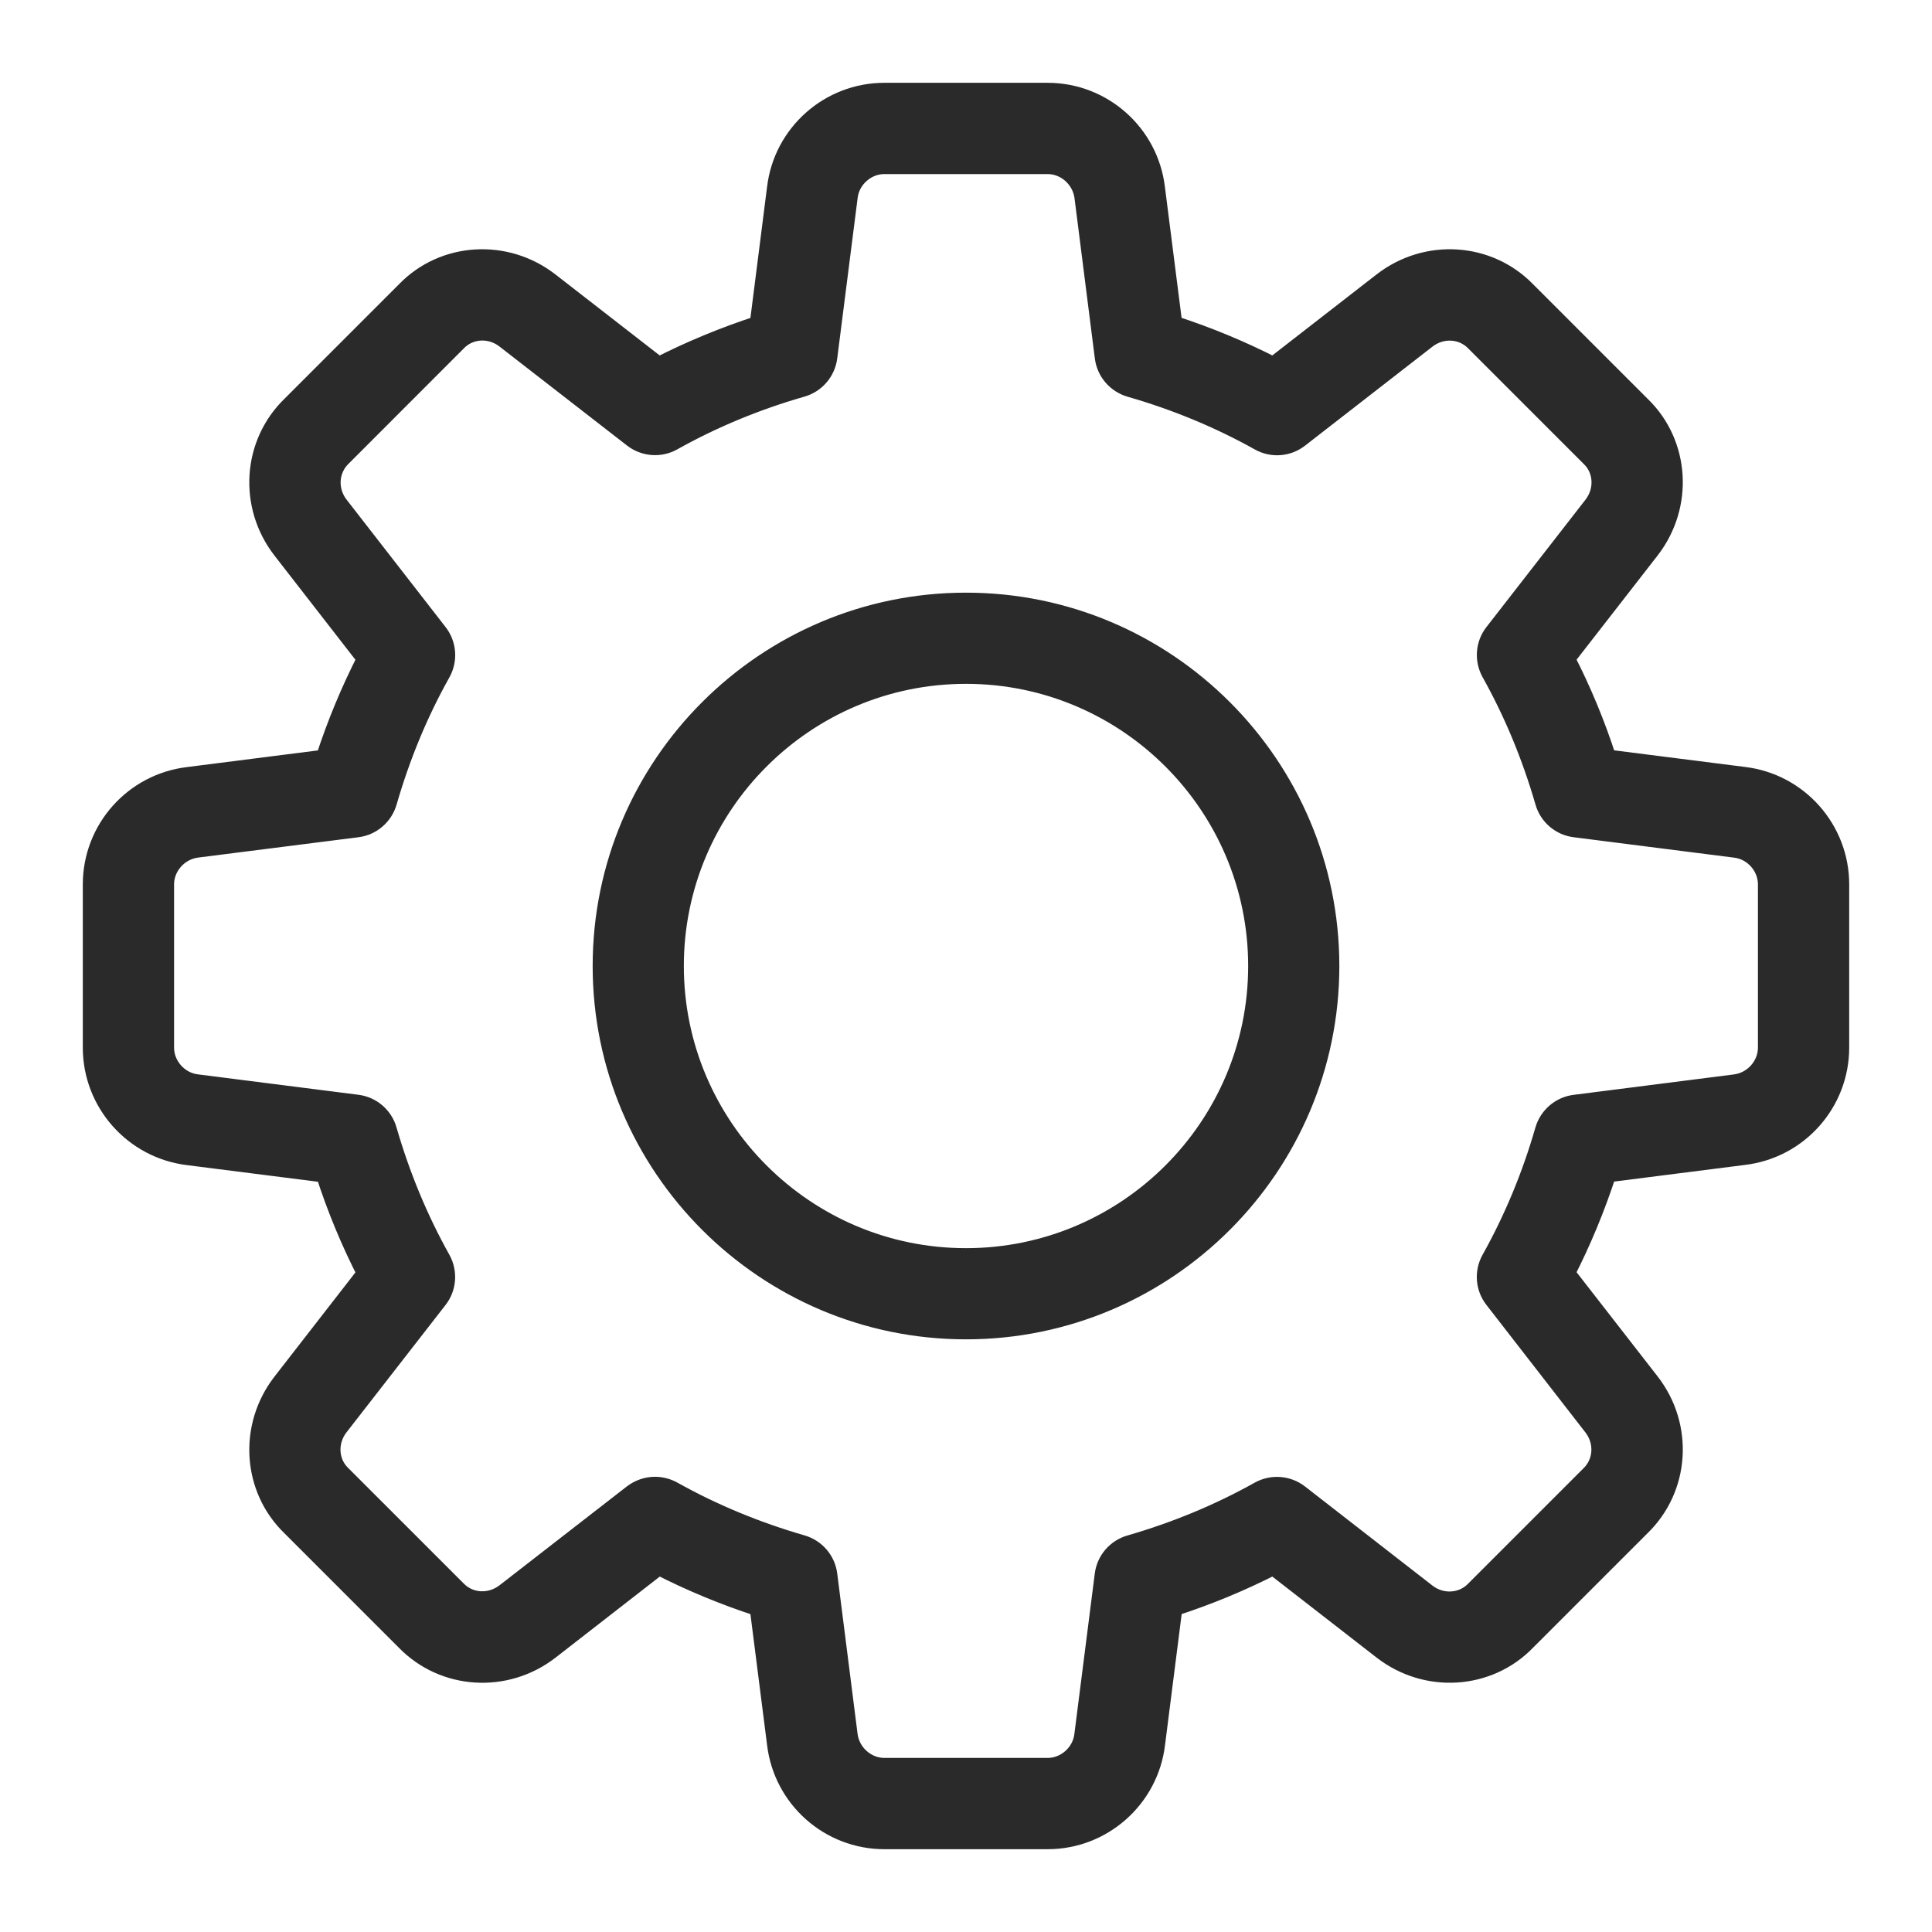 <svg width="21" height="21" viewBox="0 0 21 21" fill="none" xmlns="http://www.w3.org/2000/svg">
<mask id="path-1-outside-1" maskUnits="userSpaceOnUse" x="6.10352e-05" y="0" width="21" height="21" fill="black">
<rect fill="white" x="6.10352e-05" width="21" height="21"/>
<path d="M11.387 20H9.613C9.014 20 8.508 19.551 8.437 18.955L8.248 17.47C7.87 17.347 7.506 17.196 7.16 17.019L5.977 17.939C5.498 18.31 4.822 18.267 4.406 17.839L3.159 16.592C2.734 16.179 2.691 15.504 3.062 15.025L3.981 13.842C3.804 13.496 3.653 13.132 3.531 12.754L2.043 12.565C1.449 12.492 1 11.986 1 11.387V9.613C1 9.014 1.449 8.508 2.045 8.437L3.53 8.248C3.653 7.87 3.804 7.506 3.981 7.16L3.062 5.977C2.69 5.497 2.734 4.821 3.163 4.405L4.41 3.158C4.822 2.733 5.498 2.691 5.976 3.062L7.159 3.981C7.505 3.805 7.869 3.654 8.248 3.531L8.437 2.043C8.508 1.449 9.014 1 9.613 1H11.387C11.986 1 12.492 1.449 12.563 2.045L12.752 3.53C13.131 3.653 13.495 3.804 13.841 3.981L15.024 3.062C15.504 2.69 16.179 2.733 16.595 3.162L17.842 4.409C18.267 4.821 18.31 5.497 17.939 5.976L17.019 7.159C17.197 7.505 17.348 7.869 17.47 8.247L18.958 8.436C19.551 8.508 20 9.014 20 9.613V11.387C20 11.986 19.551 12.492 18.955 12.563L17.47 12.752C17.347 13.13 17.196 13.494 17.019 13.84L17.939 15.023C18.311 15.502 18.267 16.178 17.838 16.594L16.591 17.841C16.179 18.266 15.503 18.31 15.024 17.938L13.841 17.019C13.495 17.196 13.131 17.347 12.753 17.469L12.564 18.957C12.492 19.551 11.986 20 11.387 20ZM7.12 16.152C7.185 16.152 7.253 16.169 7.313 16.202C7.749 16.446 8.222 16.642 8.717 16.785C8.869 16.829 8.981 16.958 9.001 17.115L9.222 18.857C9.246 19.055 9.418 19.208 9.613 19.208H11.387C11.582 19.208 11.754 19.055 11.777 18.861L11.999 17.116C12.019 16.959 12.131 16.829 12.283 16.786C12.778 16.643 13.251 16.447 13.687 16.203C13.826 16.126 13.998 16.139 14.123 16.236L15.508 17.313C15.667 17.437 15.89 17.426 16.027 17.286L17.282 16.031C17.425 15.892 17.436 15.669 17.312 15.509L16.236 14.123C16.138 13.998 16.125 13.827 16.202 13.688C16.446 13.252 16.643 12.779 16.785 12.284C16.829 12.132 16.959 12.02 17.115 12L18.857 11.778C19.056 11.754 19.208 11.582 19.208 11.387V9.613C19.208 9.418 19.056 9.246 18.861 9.223L17.116 9.001C16.959 8.981 16.829 8.869 16.786 8.717C16.643 8.222 16.447 7.749 16.203 7.313C16.126 7.174 16.138 7.002 16.236 6.877L17.313 5.492C17.437 5.332 17.426 5.109 17.287 4.974L16.032 3.719C15.894 3.575 15.67 3.564 15.51 3.688L14.124 4.765C13.998 4.863 13.827 4.876 13.688 4.798C13.254 4.555 12.781 4.359 12.284 4.216C12.132 4.172 12.02 4.042 12 3.886L11.779 2.144C11.754 1.944 11.582 1.792 11.387 1.792H9.613C9.418 1.792 9.246 1.944 9.223 2.139L9.001 3.884C8.981 4.041 8.869 4.171 8.717 4.215C8.22 4.357 7.747 4.554 7.313 4.797C7.174 4.875 7.002 4.861 6.877 4.764L5.491 3.688C5.331 3.563 5.109 3.575 4.973 3.714L3.719 4.969C3.575 5.109 3.564 5.332 3.688 5.492L4.764 6.877C4.862 7.002 4.875 7.174 4.798 7.313C4.553 7.749 4.358 8.222 4.215 8.717C4.171 8.869 4.042 8.981 3.885 9.001L2.143 9.222C1.945 9.246 1.792 9.418 1.792 9.613V11.387C1.792 11.582 1.945 11.754 2.139 11.777L3.884 11.999C4.041 12.019 4.171 12.131 4.214 12.283C4.357 12.778 4.553 13.251 4.797 13.687C4.874 13.826 4.862 13.998 4.764 14.123L3.687 15.508C3.563 15.668 3.574 15.891 3.713 16.026L4.968 17.281C5.106 17.424 5.329 17.435 5.49 17.311L6.876 16.235C6.948 16.181 7.033 16.152 7.12 16.152Z"/>
</mask>
<path d="M11.387 20H9.613C9.014 20 8.508 19.551 8.437 18.955L8.248 17.47C7.87 17.347 7.506 17.196 7.16 17.019L5.977 17.939C5.498 18.31 4.822 18.267 4.406 17.839L3.159 16.592C2.734 16.179 2.691 15.504 3.062 15.025L3.981 13.842C3.804 13.496 3.653 13.132 3.531 12.754L2.043 12.565C1.449 12.492 1 11.986 1 11.387V9.613C1 9.014 1.449 8.508 2.045 8.437L3.53 8.248C3.653 7.87 3.804 7.506 3.981 7.16L3.062 5.977C2.69 5.497 2.734 4.821 3.163 4.405L4.41 3.158C4.822 2.733 5.498 2.691 5.976 3.062L7.159 3.981C7.505 3.805 7.869 3.654 8.248 3.531L8.437 2.043C8.508 1.449 9.014 1 9.613 1H11.387C11.986 1 12.492 1.449 12.563 2.045L12.752 3.53C13.131 3.653 13.495 3.804 13.841 3.981L15.024 3.062C15.504 2.69 16.179 2.733 16.595 3.162L17.842 4.409C18.267 4.821 18.31 5.497 17.939 5.976L17.019 7.159C17.197 7.505 17.348 7.869 17.47 8.247L18.958 8.436C19.551 8.508 20 9.014 20 9.613V11.387C20 11.986 19.551 12.492 18.955 12.563L17.47 12.752C17.347 13.13 17.196 13.494 17.019 13.84L17.939 15.023C18.311 15.502 18.267 16.178 17.838 16.594L16.591 17.841C16.179 18.266 15.503 18.31 15.024 17.938L13.841 17.019C13.495 17.196 13.131 17.347 12.753 17.469L12.564 18.957C12.492 19.551 11.986 20 11.387 20ZM7.12 16.152C7.185 16.152 7.253 16.169 7.313 16.202C7.749 16.446 8.222 16.642 8.717 16.785C8.869 16.829 8.981 16.958 9.001 17.115L9.222 18.857C9.246 19.055 9.418 19.208 9.613 19.208H11.387C11.582 19.208 11.754 19.055 11.777 18.861L11.999 17.116C12.019 16.959 12.131 16.829 12.283 16.786C12.778 16.643 13.251 16.447 13.687 16.203C13.826 16.126 13.998 16.139 14.123 16.236L15.508 17.313C15.667 17.437 15.89 17.426 16.027 17.286L17.282 16.031C17.425 15.892 17.436 15.669 17.312 15.509L16.236 14.123C16.138 13.998 16.125 13.827 16.202 13.688C16.446 13.252 16.643 12.779 16.785 12.284C16.829 12.132 16.959 12.02 17.115 12L18.857 11.778C19.056 11.754 19.208 11.582 19.208 11.387V9.613C19.208 9.418 19.056 9.246 18.861 9.223L17.116 9.001C16.959 8.981 16.829 8.869 16.786 8.717C16.643 8.222 16.447 7.749 16.203 7.313C16.126 7.174 16.138 7.002 16.236 6.877L17.313 5.492C17.437 5.332 17.426 5.109 17.287 4.974L16.032 3.719C15.894 3.575 15.67 3.564 15.51 3.688L14.124 4.765C13.998 4.863 13.827 4.876 13.688 4.798C13.254 4.555 12.781 4.359 12.284 4.216C12.132 4.172 12.02 4.042 12 3.886L11.779 2.144C11.754 1.944 11.582 1.792 11.387 1.792H9.613C9.418 1.792 9.246 1.944 9.223 2.139L9.001 3.884C8.981 4.041 8.869 4.171 8.717 4.215C8.22 4.357 7.747 4.554 7.313 4.797C7.174 4.875 7.002 4.861 6.877 4.764L5.491 3.688C5.331 3.563 5.109 3.575 4.973 3.714L3.719 4.969C3.575 5.109 3.564 5.332 3.688 5.492L4.764 6.877C4.862 7.002 4.875 7.174 4.798 7.313C4.553 7.749 4.358 8.222 4.215 8.717C4.171 8.869 4.042 8.981 3.885 9.001L2.143 9.222C1.945 9.246 1.792 9.418 1.792 9.613V11.387C1.792 11.582 1.945 11.754 2.139 11.777L3.884 11.999C4.041 12.019 4.171 12.131 4.214 12.283C4.357 12.778 4.553 13.251 4.797 13.687C4.874 13.826 4.862 13.998 4.764 14.123L3.687 15.508C3.563 15.668 3.574 15.891 3.713 16.026L4.968 17.281C5.106 17.424 5.329 17.435 5.49 17.311L6.876 16.235C6.948 16.181 7.033 16.152 7.12 16.152Z" fill="#2A2A2A"/>
<path d="M11.387 20H9.613C9.014 20 8.508 19.551 8.437 18.955L8.248 17.47C7.87 17.347 7.506 17.196 7.16 17.019L5.977 17.939C5.498 18.31 4.822 18.267 4.406 17.839L3.159 16.592C2.734 16.179 2.691 15.504 3.062 15.025L3.981 13.842C3.804 13.496 3.653 13.132 3.531 12.754L2.043 12.565C1.449 12.492 1 11.986 1 11.387V9.613C1 9.014 1.449 8.508 2.045 8.437L3.53 8.248C3.653 7.87 3.804 7.506 3.981 7.16L3.062 5.977C2.69 5.497 2.734 4.821 3.163 4.405L4.41 3.158C4.822 2.733 5.498 2.691 5.976 3.062L7.159 3.981C7.505 3.805 7.869 3.654 8.248 3.531L8.437 2.043C8.508 1.449 9.014 1 9.613 1H11.387C11.986 1 12.492 1.449 12.563 2.045L12.752 3.53C13.131 3.653 13.495 3.804 13.841 3.981L15.024 3.062C15.504 2.69 16.179 2.733 16.595 3.162L17.842 4.409C18.267 4.821 18.31 5.497 17.939 5.976L17.019 7.159C17.197 7.505 17.348 7.869 17.47 8.247L18.958 8.436C19.551 8.508 20 9.014 20 9.613V11.387C20 11.986 19.551 12.492 18.955 12.563L17.47 12.752C17.347 13.13 17.196 13.494 17.019 13.84L17.939 15.023C18.311 15.502 18.267 16.178 17.838 16.594L16.591 17.841C16.179 18.266 15.503 18.31 15.024 17.938L13.841 17.019C13.495 17.196 13.131 17.347 12.753 17.469L12.564 18.957C12.492 19.551 11.986 20 11.387 20ZM7.12 16.152C7.185 16.152 7.253 16.169 7.313 16.202C7.749 16.446 8.222 16.642 8.717 16.785C8.869 16.829 8.981 16.958 9.001 17.115L9.222 18.857C9.246 19.055 9.418 19.208 9.613 19.208H11.387C11.582 19.208 11.754 19.055 11.777 18.861L11.999 17.116C12.019 16.959 12.131 16.829 12.283 16.786C12.778 16.643 13.251 16.447 13.687 16.203C13.826 16.126 13.998 16.139 14.123 16.236L15.508 17.313C15.667 17.437 15.89 17.426 16.027 17.286L17.282 16.031C17.425 15.892 17.436 15.669 17.312 15.509L16.236 14.123C16.138 13.998 16.125 13.827 16.202 13.688C16.446 13.252 16.643 12.779 16.785 12.284C16.829 12.132 16.959 12.02 17.115 12L18.857 11.778C19.056 11.754 19.208 11.582 19.208 11.387V9.613C19.208 9.418 19.056 9.246 18.861 9.223L17.116 9.001C16.959 8.981 16.829 8.869 16.786 8.717C16.643 8.222 16.447 7.749 16.203 7.313C16.126 7.174 16.138 7.002 16.236 6.877L17.313 5.492C17.437 5.332 17.426 5.109 17.287 4.974L16.032 3.719C15.894 3.575 15.67 3.564 15.51 3.688L14.124 4.765C13.998 4.863 13.827 4.876 13.688 4.798C13.254 4.555 12.781 4.359 12.284 4.216C12.132 4.172 12.02 4.042 12 3.886L11.779 2.144C11.754 1.944 11.582 1.792 11.387 1.792H9.613C9.418 1.792 9.246 1.944 9.223 2.139L9.001 3.884C8.981 4.041 8.869 4.171 8.717 4.215C8.22 4.357 7.747 4.554 7.313 4.797C7.174 4.875 7.002 4.861 6.877 4.764L5.491 3.688C5.331 3.563 5.109 3.575 4.973 3.714L3.719 4.969C3.575 5.109 3.564 5.332 3.688 5.492L4.764 6.877C4.862 7.002 4.875 7.174 4.798 7.313C4.553 7.749 4.358 8.222 4.215 8.717C4.171 8.869 4.042 8.981 3.885 9.001L2.143 9.222C1.945 9.246 1.792 9.418 1.792 9.613V11.387C1.792 11.582 1.945 11.754 2.139 11.777L3.884 11.999C4.041 12.019 4.171 12.131 4.214 12.283C4.357 12.778 4.553 13.251 4.797 13.687C4.874 13.826 4.862 13.998 4.764 14.123L3.687 15.508C3.563 15.668 3.574 15.891 3.713 16.026L4.968 17.281C5.106 17.424 5.329 17.435 5.49 17.311L6.876 16.235C6.948 16.181 7.033 16.152 7.12 16.152Z" stroke="#2A2A2A" stroke-width="0.2" mask="url(#path-1-outside-1)"/>
<path d="M6.492 10.5C6.492 12.71 8.29 14.508 10.5 14.508C12.71 14.508 14.508 12.71 14.508 10.5C14.508 8.29 12.71 6.492 10.5 6.492C8.29 6.492 6.492 8.29 6.492 10.5ZM7.383 10.5C7.383 8.781 8.781 7.383 10.5 7.383C12.219 7.383 13.617 8.781 13.617 10.5C13.617 12.219 12.219 13.617 10.5 13.617C8.781 13.617 7.383 12.219 7.383 10.5Z" fill="#2A2A2A" stroke="#2A2A2A" stroke-width="0.1"/>
</svg>
